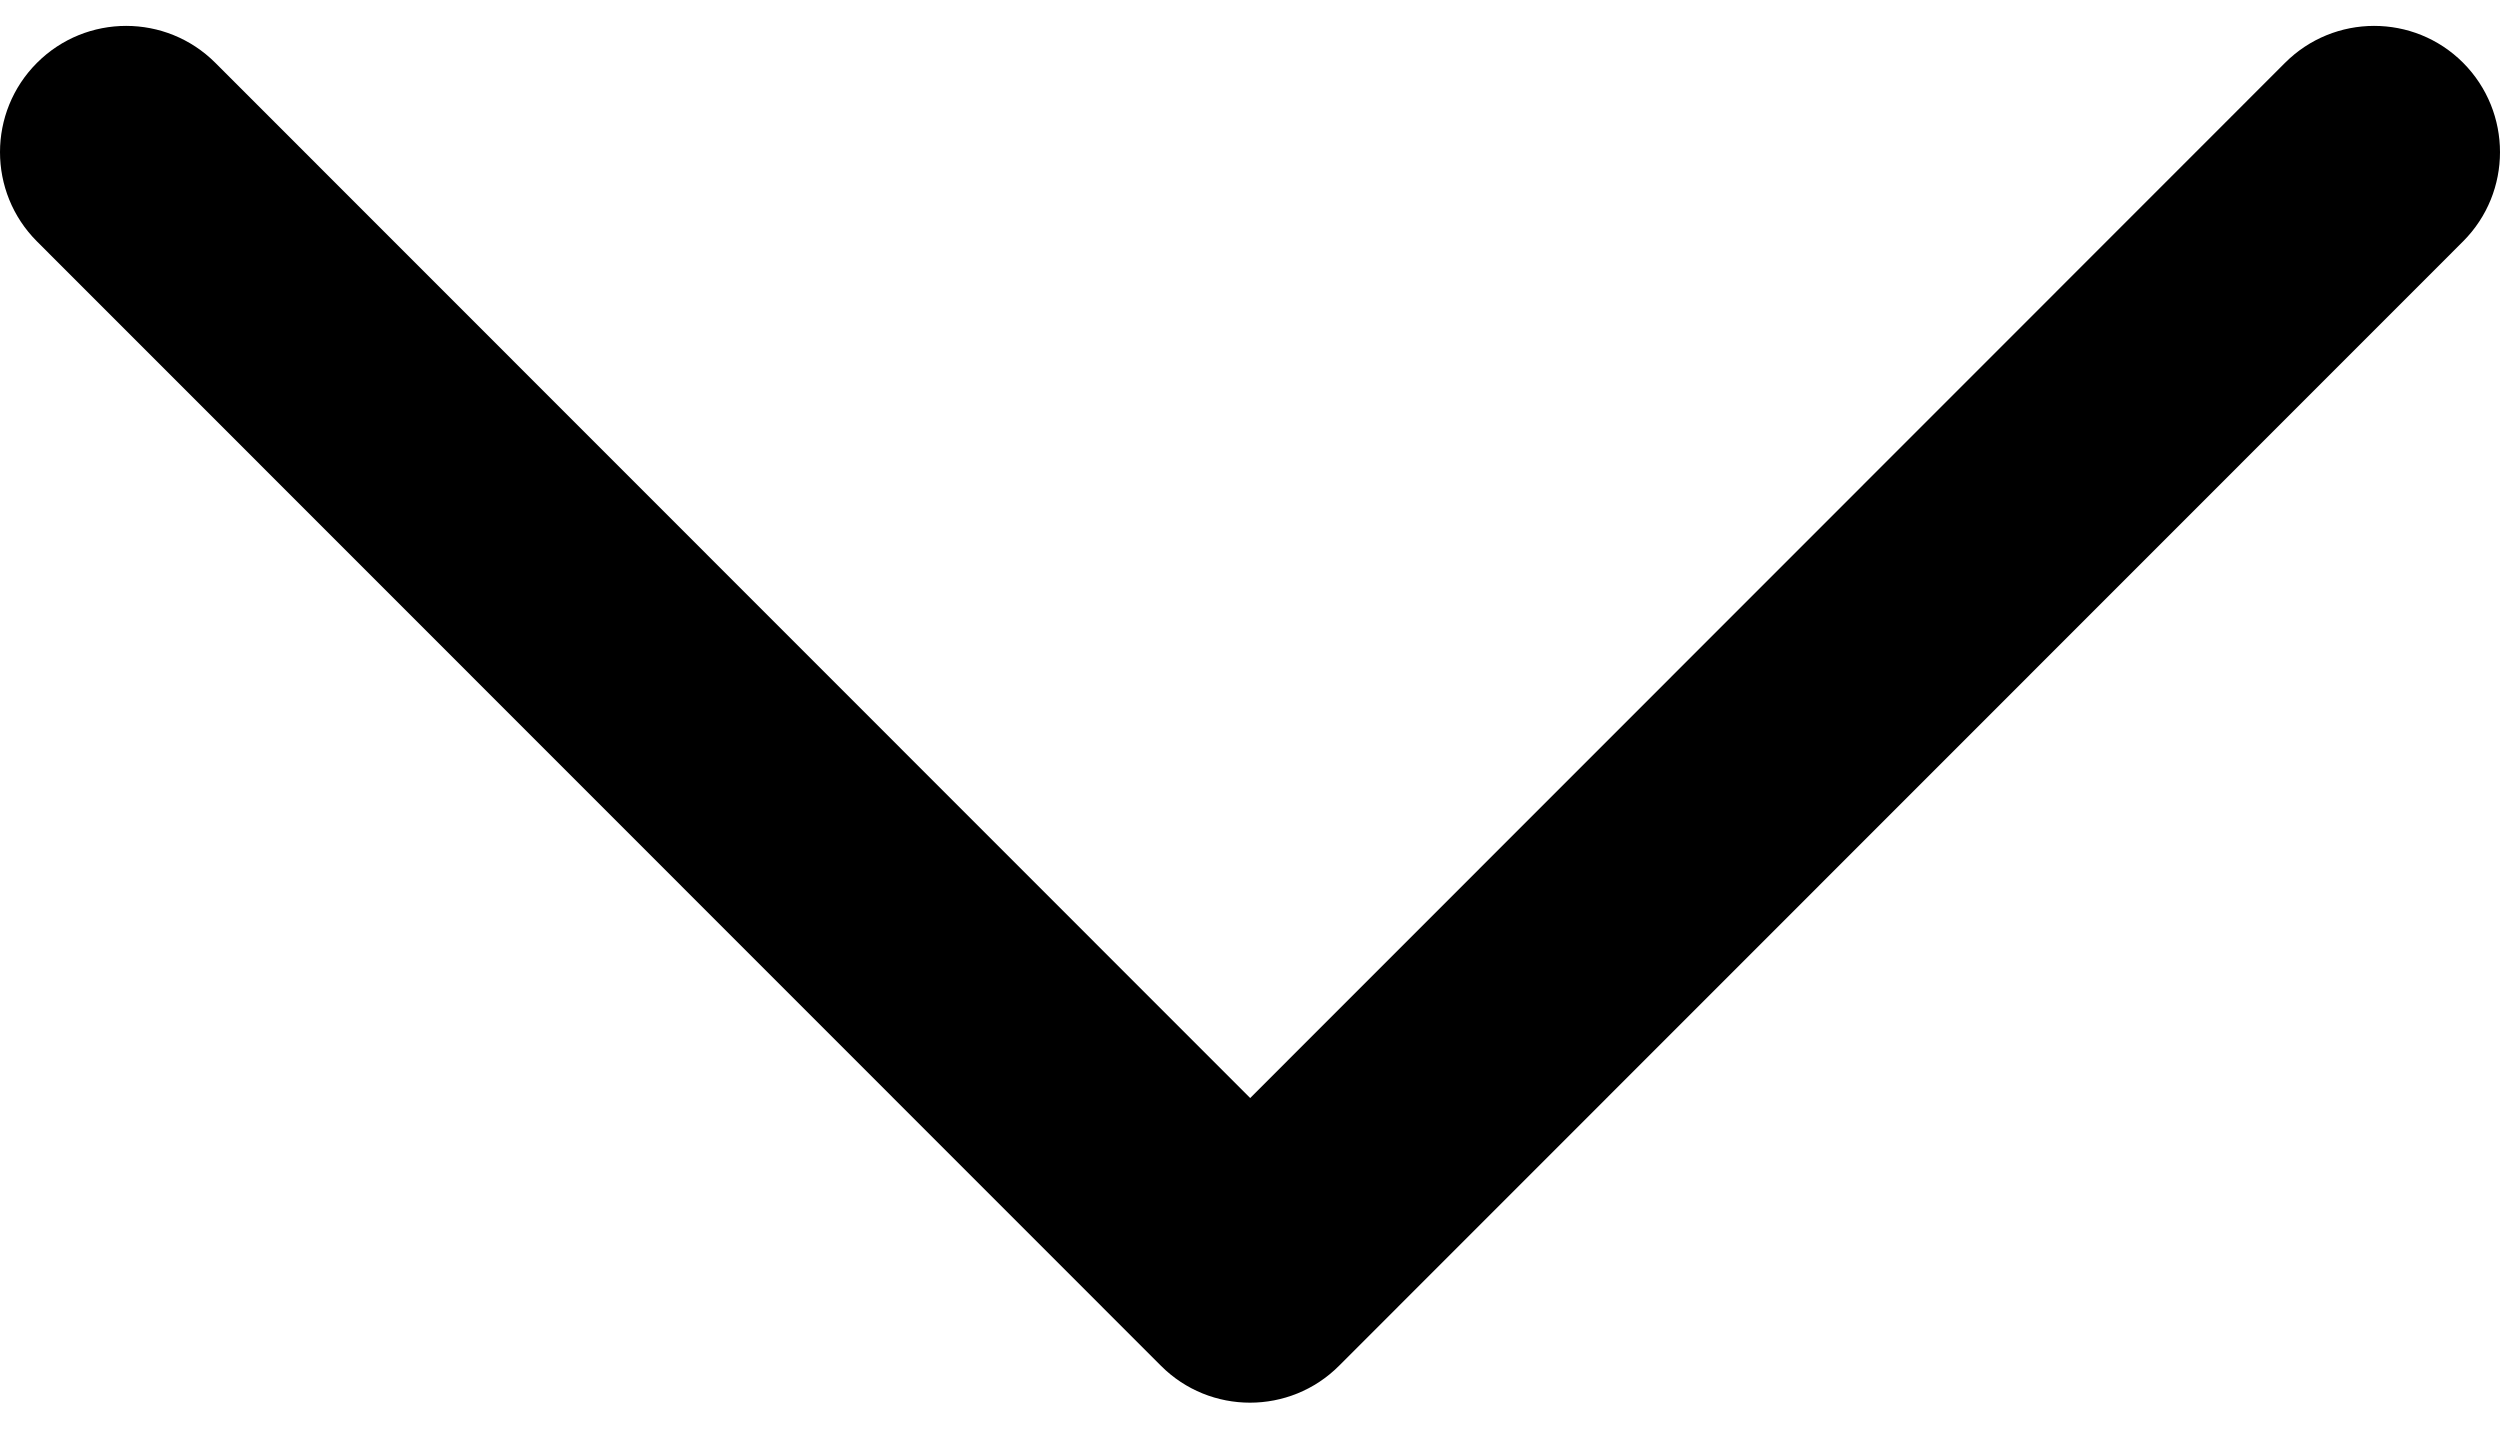 <svg width="14" height="8" viewBox="0 0 14 8" fill="none" xmlns="http://www.w3.org/2000/svg">
<path d="M12.795 0.353L7.001 6.149L1.206 0.352C0.93 0.076 0.483 0.076 0.207 0.352C-0.069 0.628 -0.069 1.076 0.207 1.352L6.501 7.648C6.776 7.924 7.224 7.924 7.499 7.648L13.793 1.352C14.069 1.076 14.069 0.628 13.793 0.351C13.518 0.076 13.071 0.076 12.795 0.353Z" fill="black"/>
</svg>
